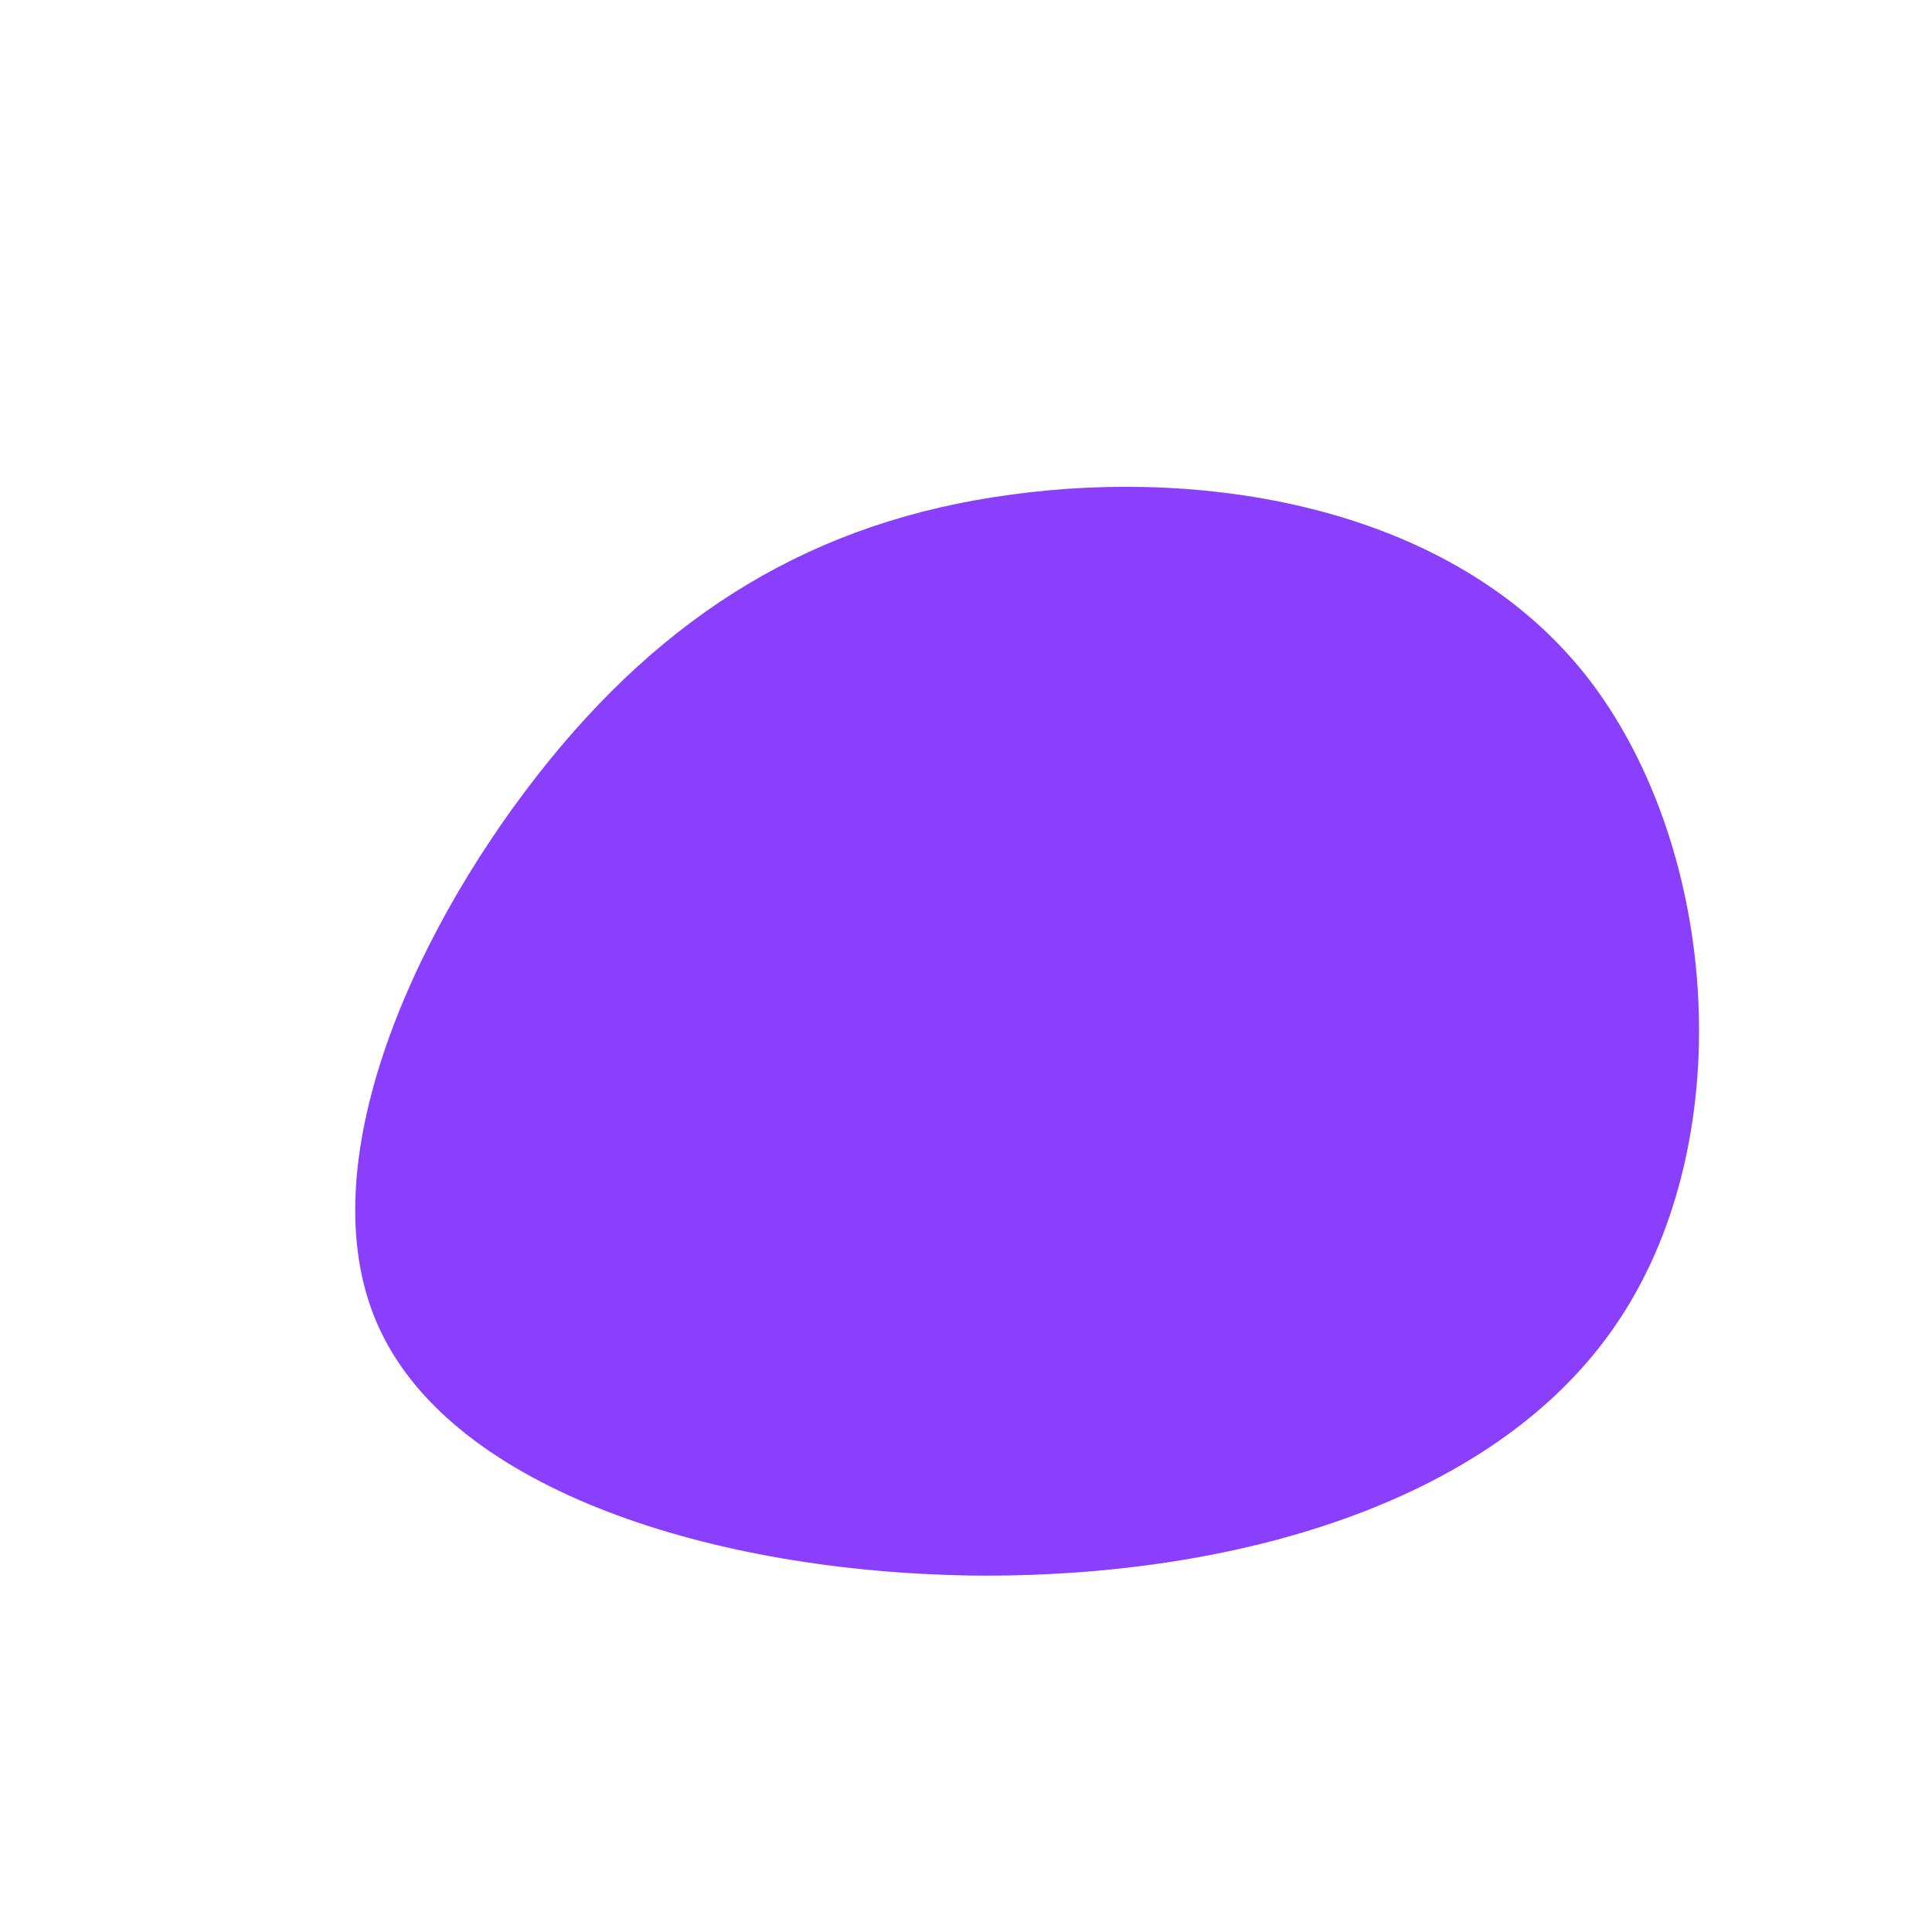 <?xml version="1.0" standalone="no"?>
<svg viewBox="0 0 200 200" xmlns="http://www.w3.org/2000/svg">
  <path fill="#8A3FFC" d="M64,-30.3C77.8,-13,80.3,17.4,67.7,36.5C55.2,55.6,27.6,63.4,0.6,63.1C-26.4,62.7,-52.8,54.2,-60.6,37.8C-68.4,21.5,-57.6,-2.8,-44.4,-19.7C-31.2,-36.6,-15.6,-46.1,4.7,-48.8C25.1,-51.6,50.2,-47.5,64,-30.3Z" transform="translate(100 100)" />
</svg>
